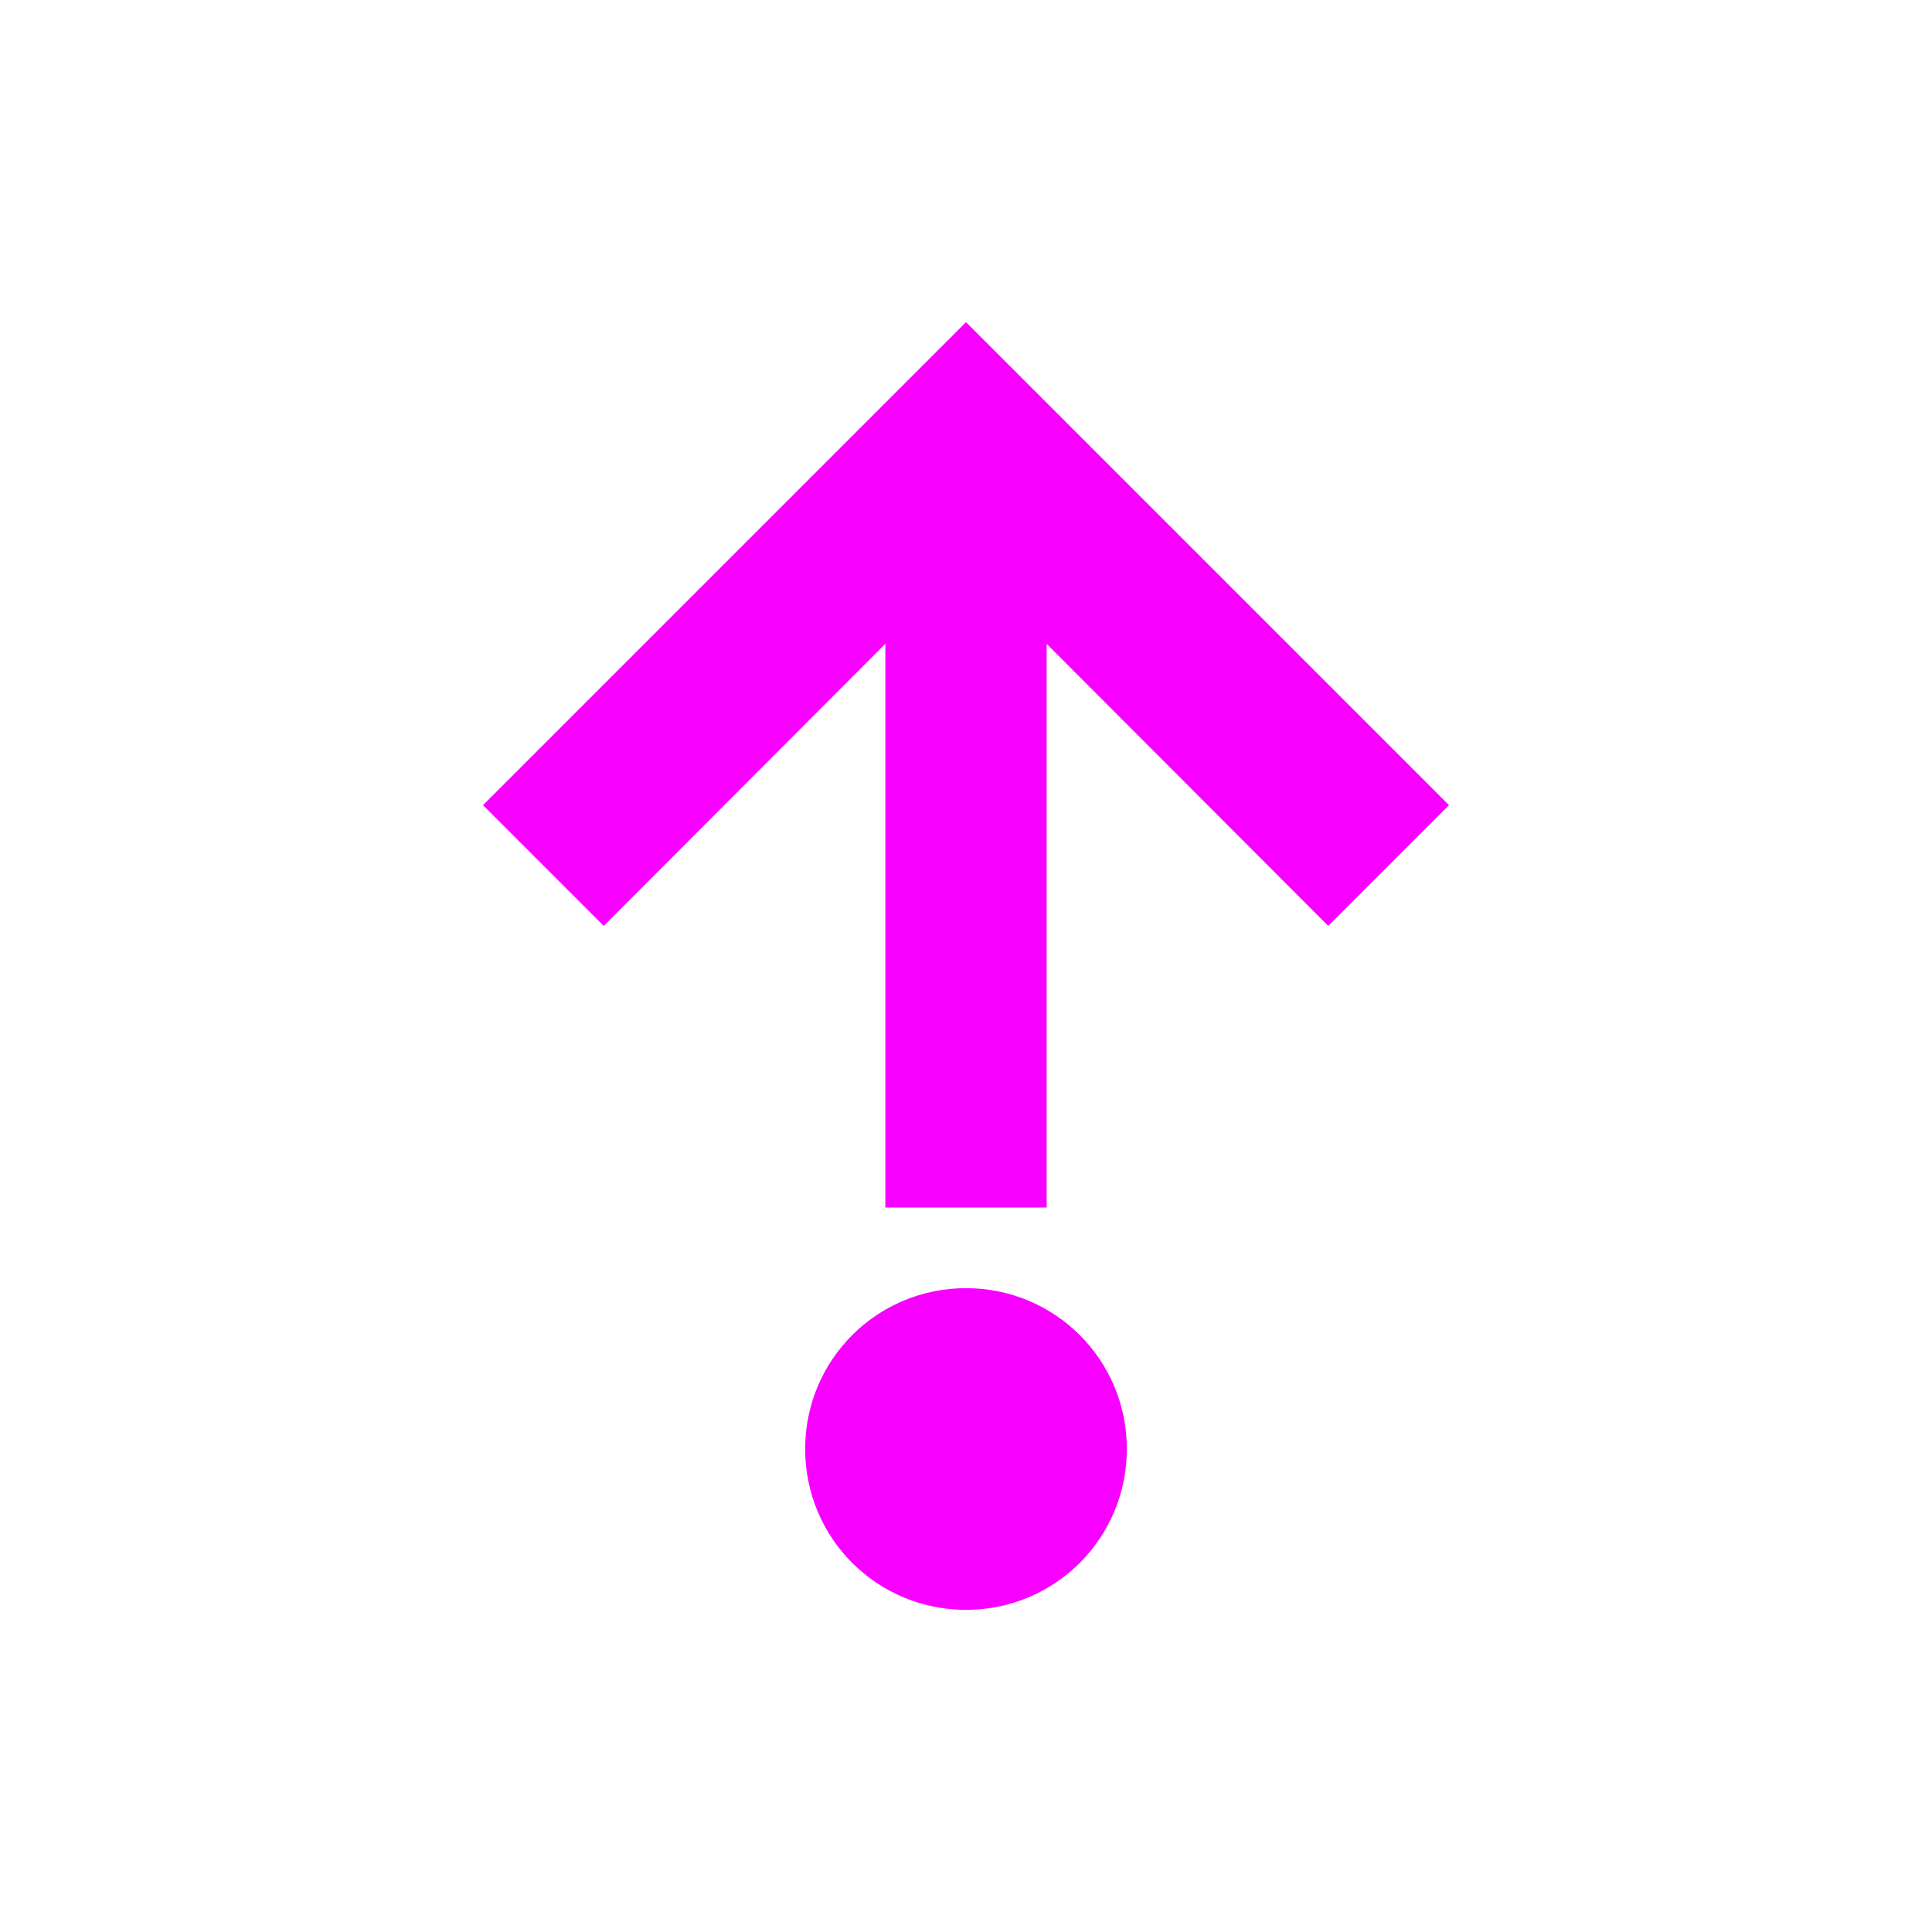 <svg xmlns="http://www.w3.org/2000/svg" xmlns:xlink="http://www.w3.org/1999/xlink" width="16" height="16" viewBox="0 0 16 16" version="1.1">
<g id="surface1">
<path style=" stroke:none;fill-rule:nonzero;fill:rgb(96.863%,0%,100%);fill-opacity:1;" d="M 7.332 10 L 7.332 5.332 L 5 7.668 L 4 6.668 L 8 2.668 L 12 6.668 L 11 7.668 L 8.668 5.332 L 8.668 10 Z M 7.332 10 "/>
<path style=" stroke:none;fill-rule:nonzero;fill:rgb(96.863%,0%,100%);fill-opacity:1;" d="M 9.332 12 C 9.332 12.738 8.738 13.332 8 13.332 C 7.262 13.332 6.668 12.738 6.668 12 C 6.668 11.262 7.262 10.668 8 10.668 C 8.738 10.668 9.332 11.262 9.332 12 Z M 9.332 12 "/>
</g>
</svg>
